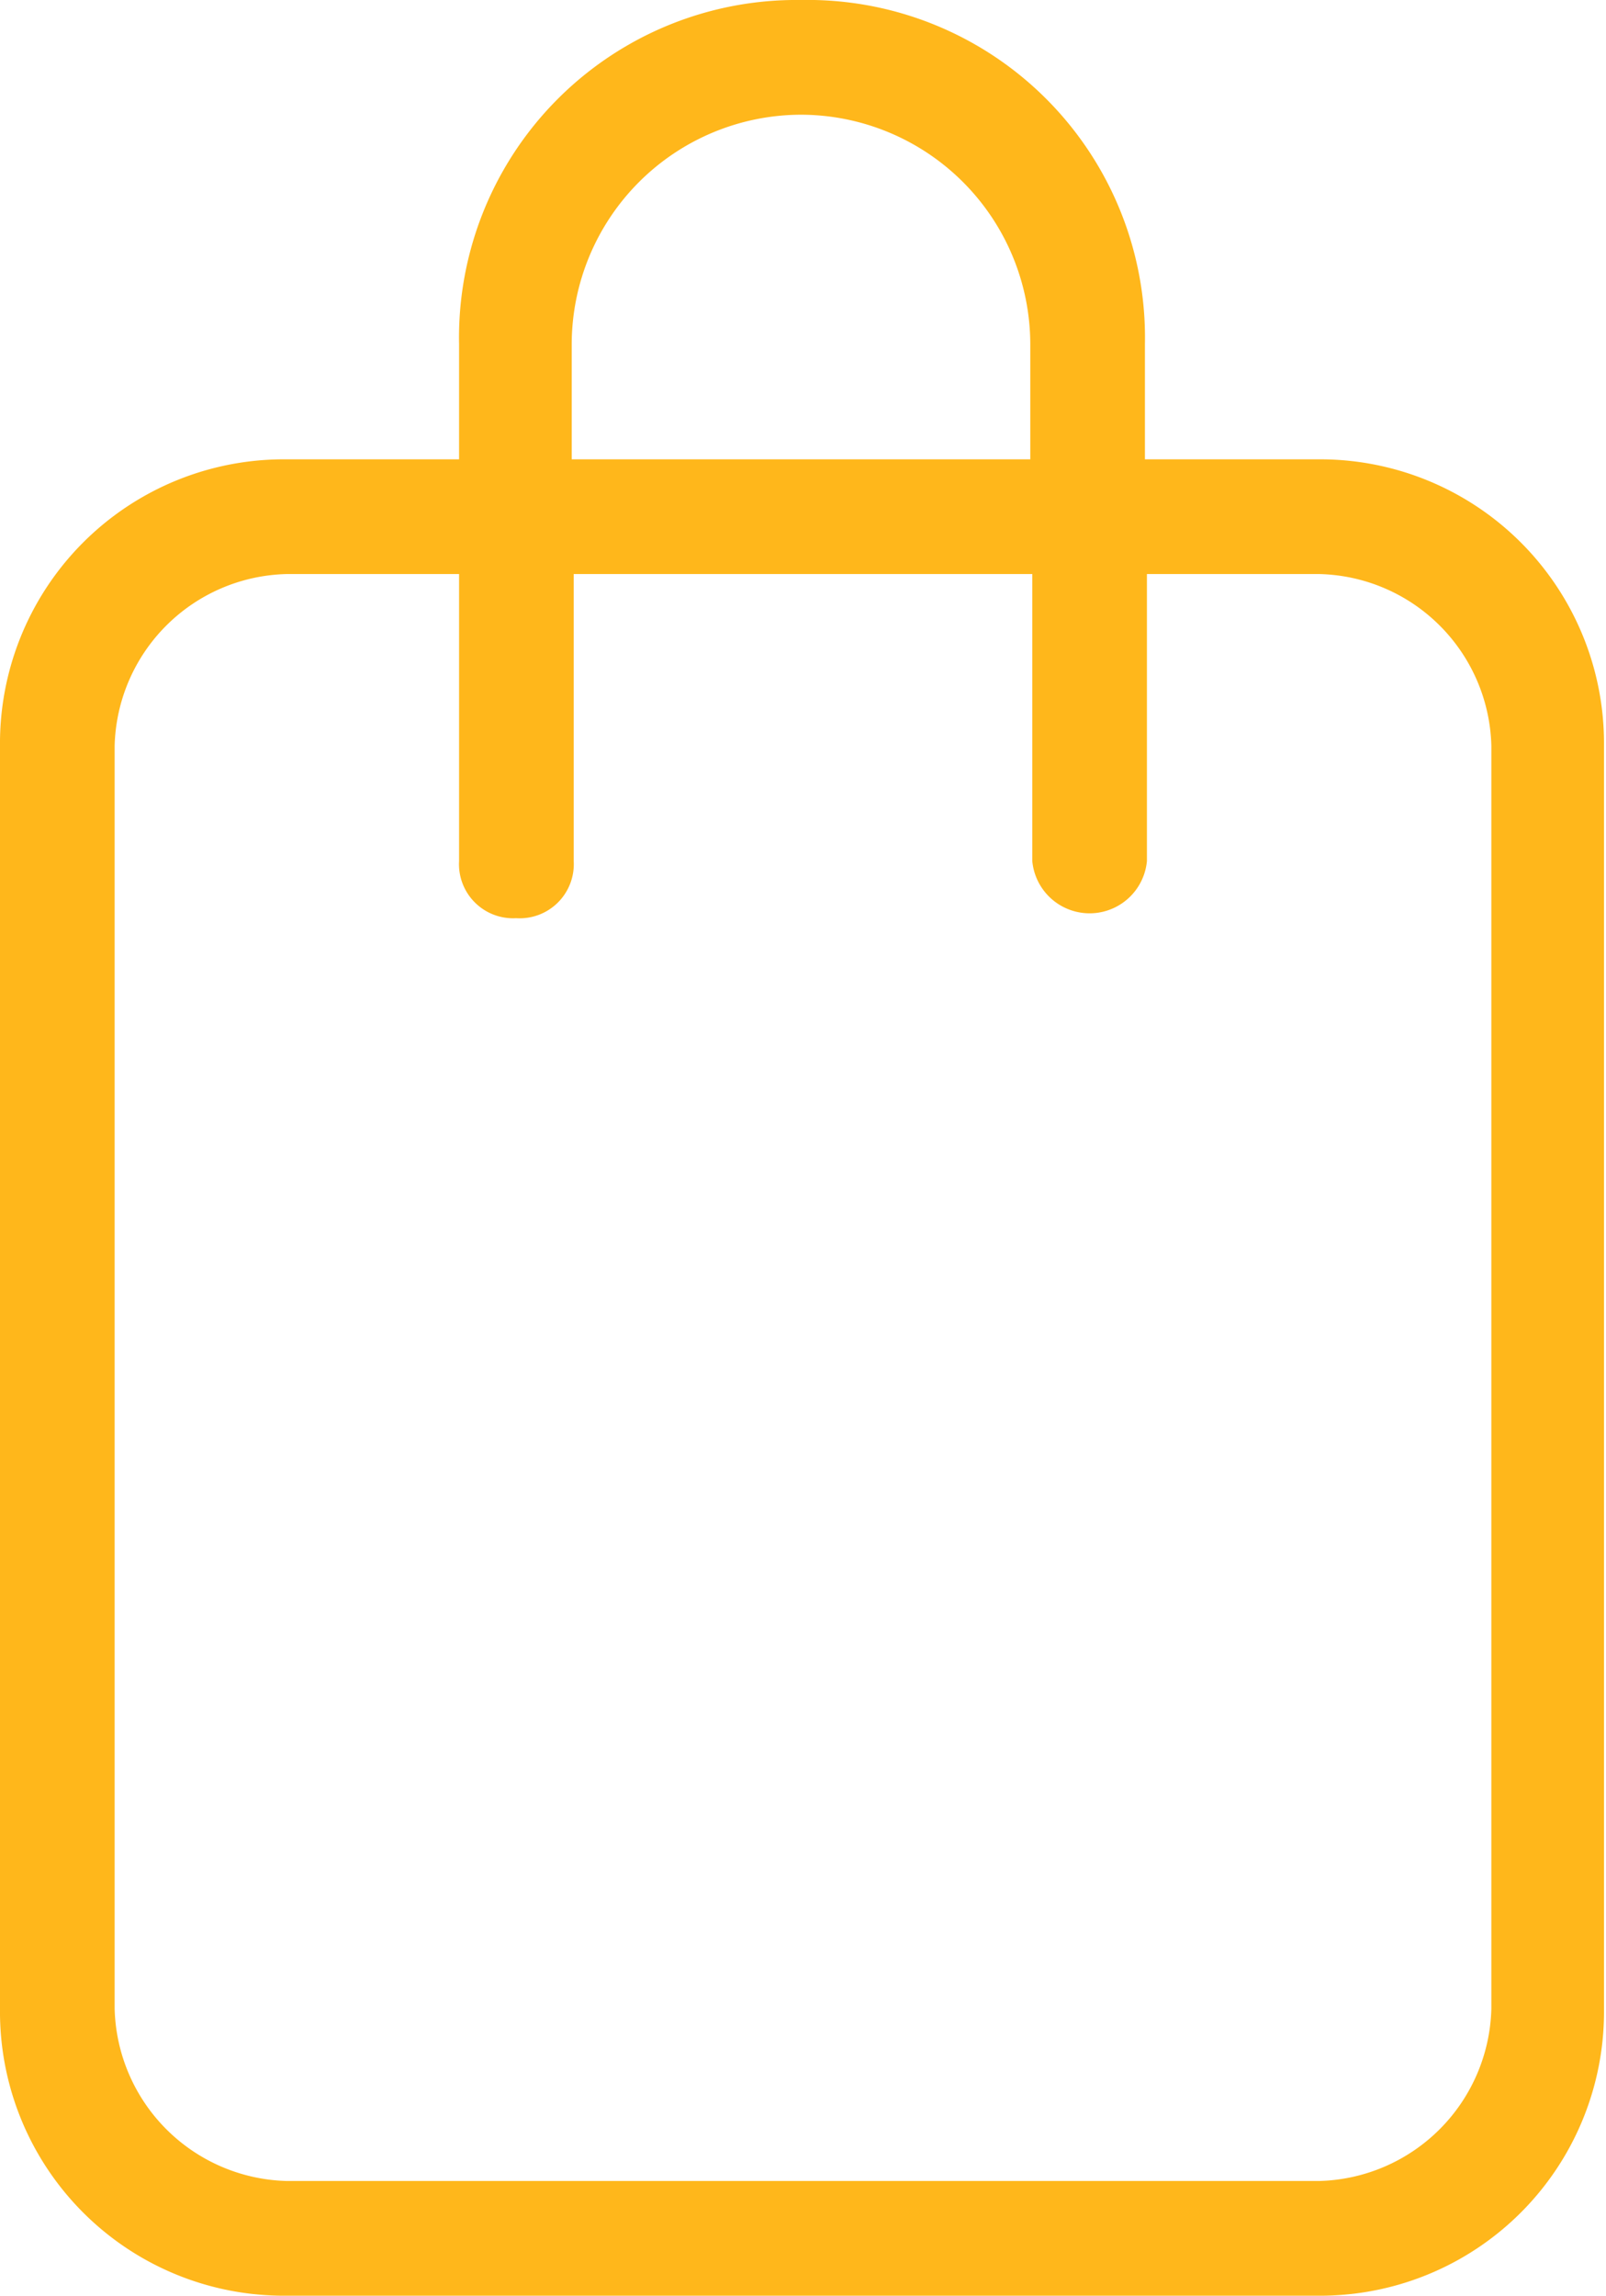 <svg xmlns="http://www.w3.org/2000/svg" viewBox="0 0 32.08 45.83"><defs><style>.cls-1{fill:#ffb71b;}</style></defs><g id="Layer_2" data-name="Layer 2"><g id="Layer_1-2" data-name="Layer 1"><path class="cls-1" d="M16,2.29a4.59,4.59,0,0,0-4.58,4.58v2.3h9.16V6.87A4.59,4.59,0,0,0,16,2.29M5.73,11.46a3.52,3.52,0,0,0-3.44,3.43V40.1a3.53,3.53,0,0,0,3.44,3.44H26.35a3.53,3.53,0,0,0,3.44-3.44V14.89a3.52,3.52,0,0,0-3.44-3.43H22.91v5.73a1.15,1.15,0,0,1-2.29,0V11.46H11.46v5.73a1.08,1.08,0,0,1-1.15,1.14,1.08,1.08,0,0,1-1.14-1.14V11.46ZM26.35,45.83H5.73A5.67,5.67,0,0,1,0,40.1V14.89A5.67,5.67,0,0,1,5.73,9.17H9.17V6.87A6.74,6.74,0,0,1,16,0a6.74,6.74,0,0,1,6.87,6.87v2.3h3.44a5.67,5.67,0,0,1,5.73,5.72V40.1a5.67,5.67,0,0,1-5.73,5.73"/></g></g></svg>